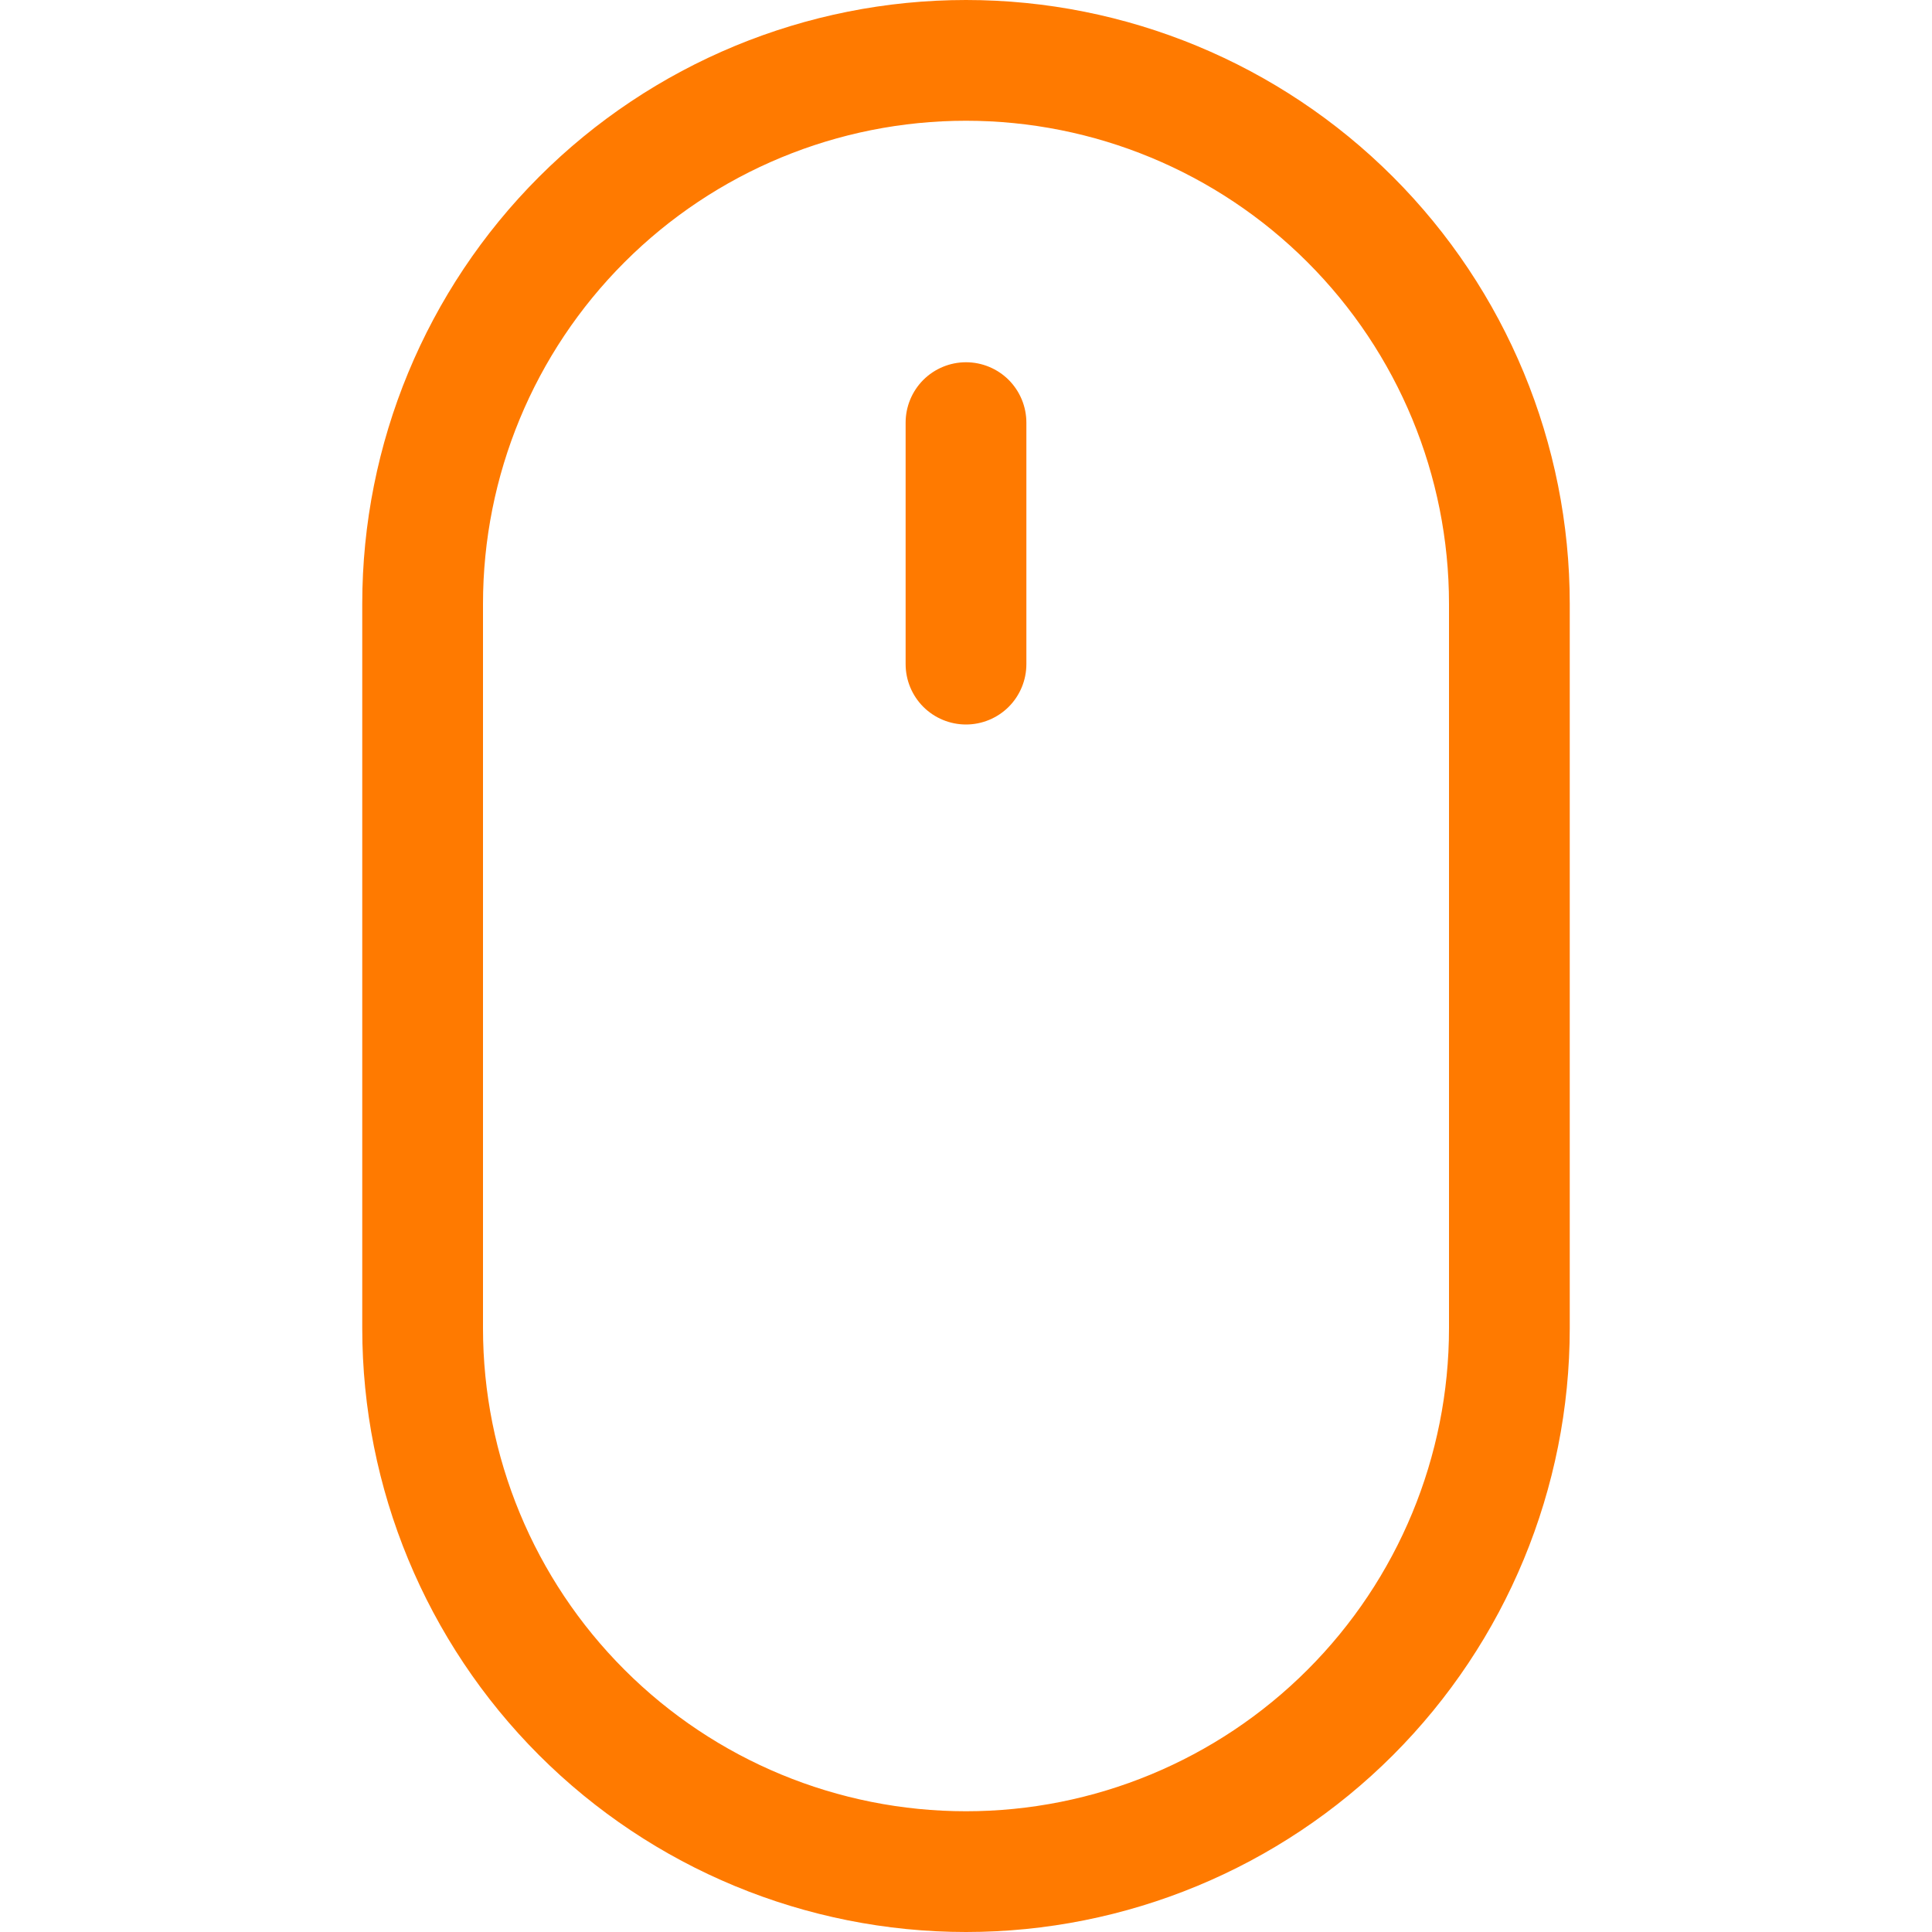 <svg width="48" height="48" viewBox="0 0 48 48" fill="none" xmlns="http://www.w3.org/2000/svg">
<g clip-path="url(#clip0_192_302)">
<path d="M24 9C24.398 9 24.779 9.158 25.061 9.439C25.342 9.721 25.5 10.102 25.5 10.5V16.5C25.5 16.898 25.342 17.279 25.061 17.561C24.779 17.842 24.398 18 24 18C23.602 18 23.221 17.842 22.939 17.561C22.658 17.279 22.5 16.898 22.5 16.5V10.5C22.5 10.102 22.658 9.721 22.939 9.439C23.221 9.158 23.602 9 24 9V9ZM36 33C36 36.183 34.736 39.235 32.485 41.485C30.235 43.736 27.183 45 24 45C20.817 45 17.765 43.736 15.515 41.485C13.264 39.235 12 36.183 12 33V15C12 11.817 13.264 8.765 15.515 6.515C17.765 4.264 20.817 3 24 3C27.183 3 30.235 4.264 32.485 6.515C34.736 8.765 36 11.817 36 15V33ZM24 0C20.022 0 16.206 1.58 13.393 4.393C10.58 7.206 9 11.022 9 15V33C9 36.978 10.58 40.794 13.393 43.607C16.206 46.42 20.022 48 24 48C27.978 48 31.794 46.42 34.607 43.607C37.42 40.794 39 36.978 39 33V15C39 11.022 37.42 7.206 34.607 4.393C31.794 1.58 27.978 0 24 0V0Z" fill="#FF7A00"/>
</g>
<defs>
<clipPath id="clip0_192_302">
<rect width="48" height="48" fill="white"/>
</clipPath>
</defs>
</svg>

